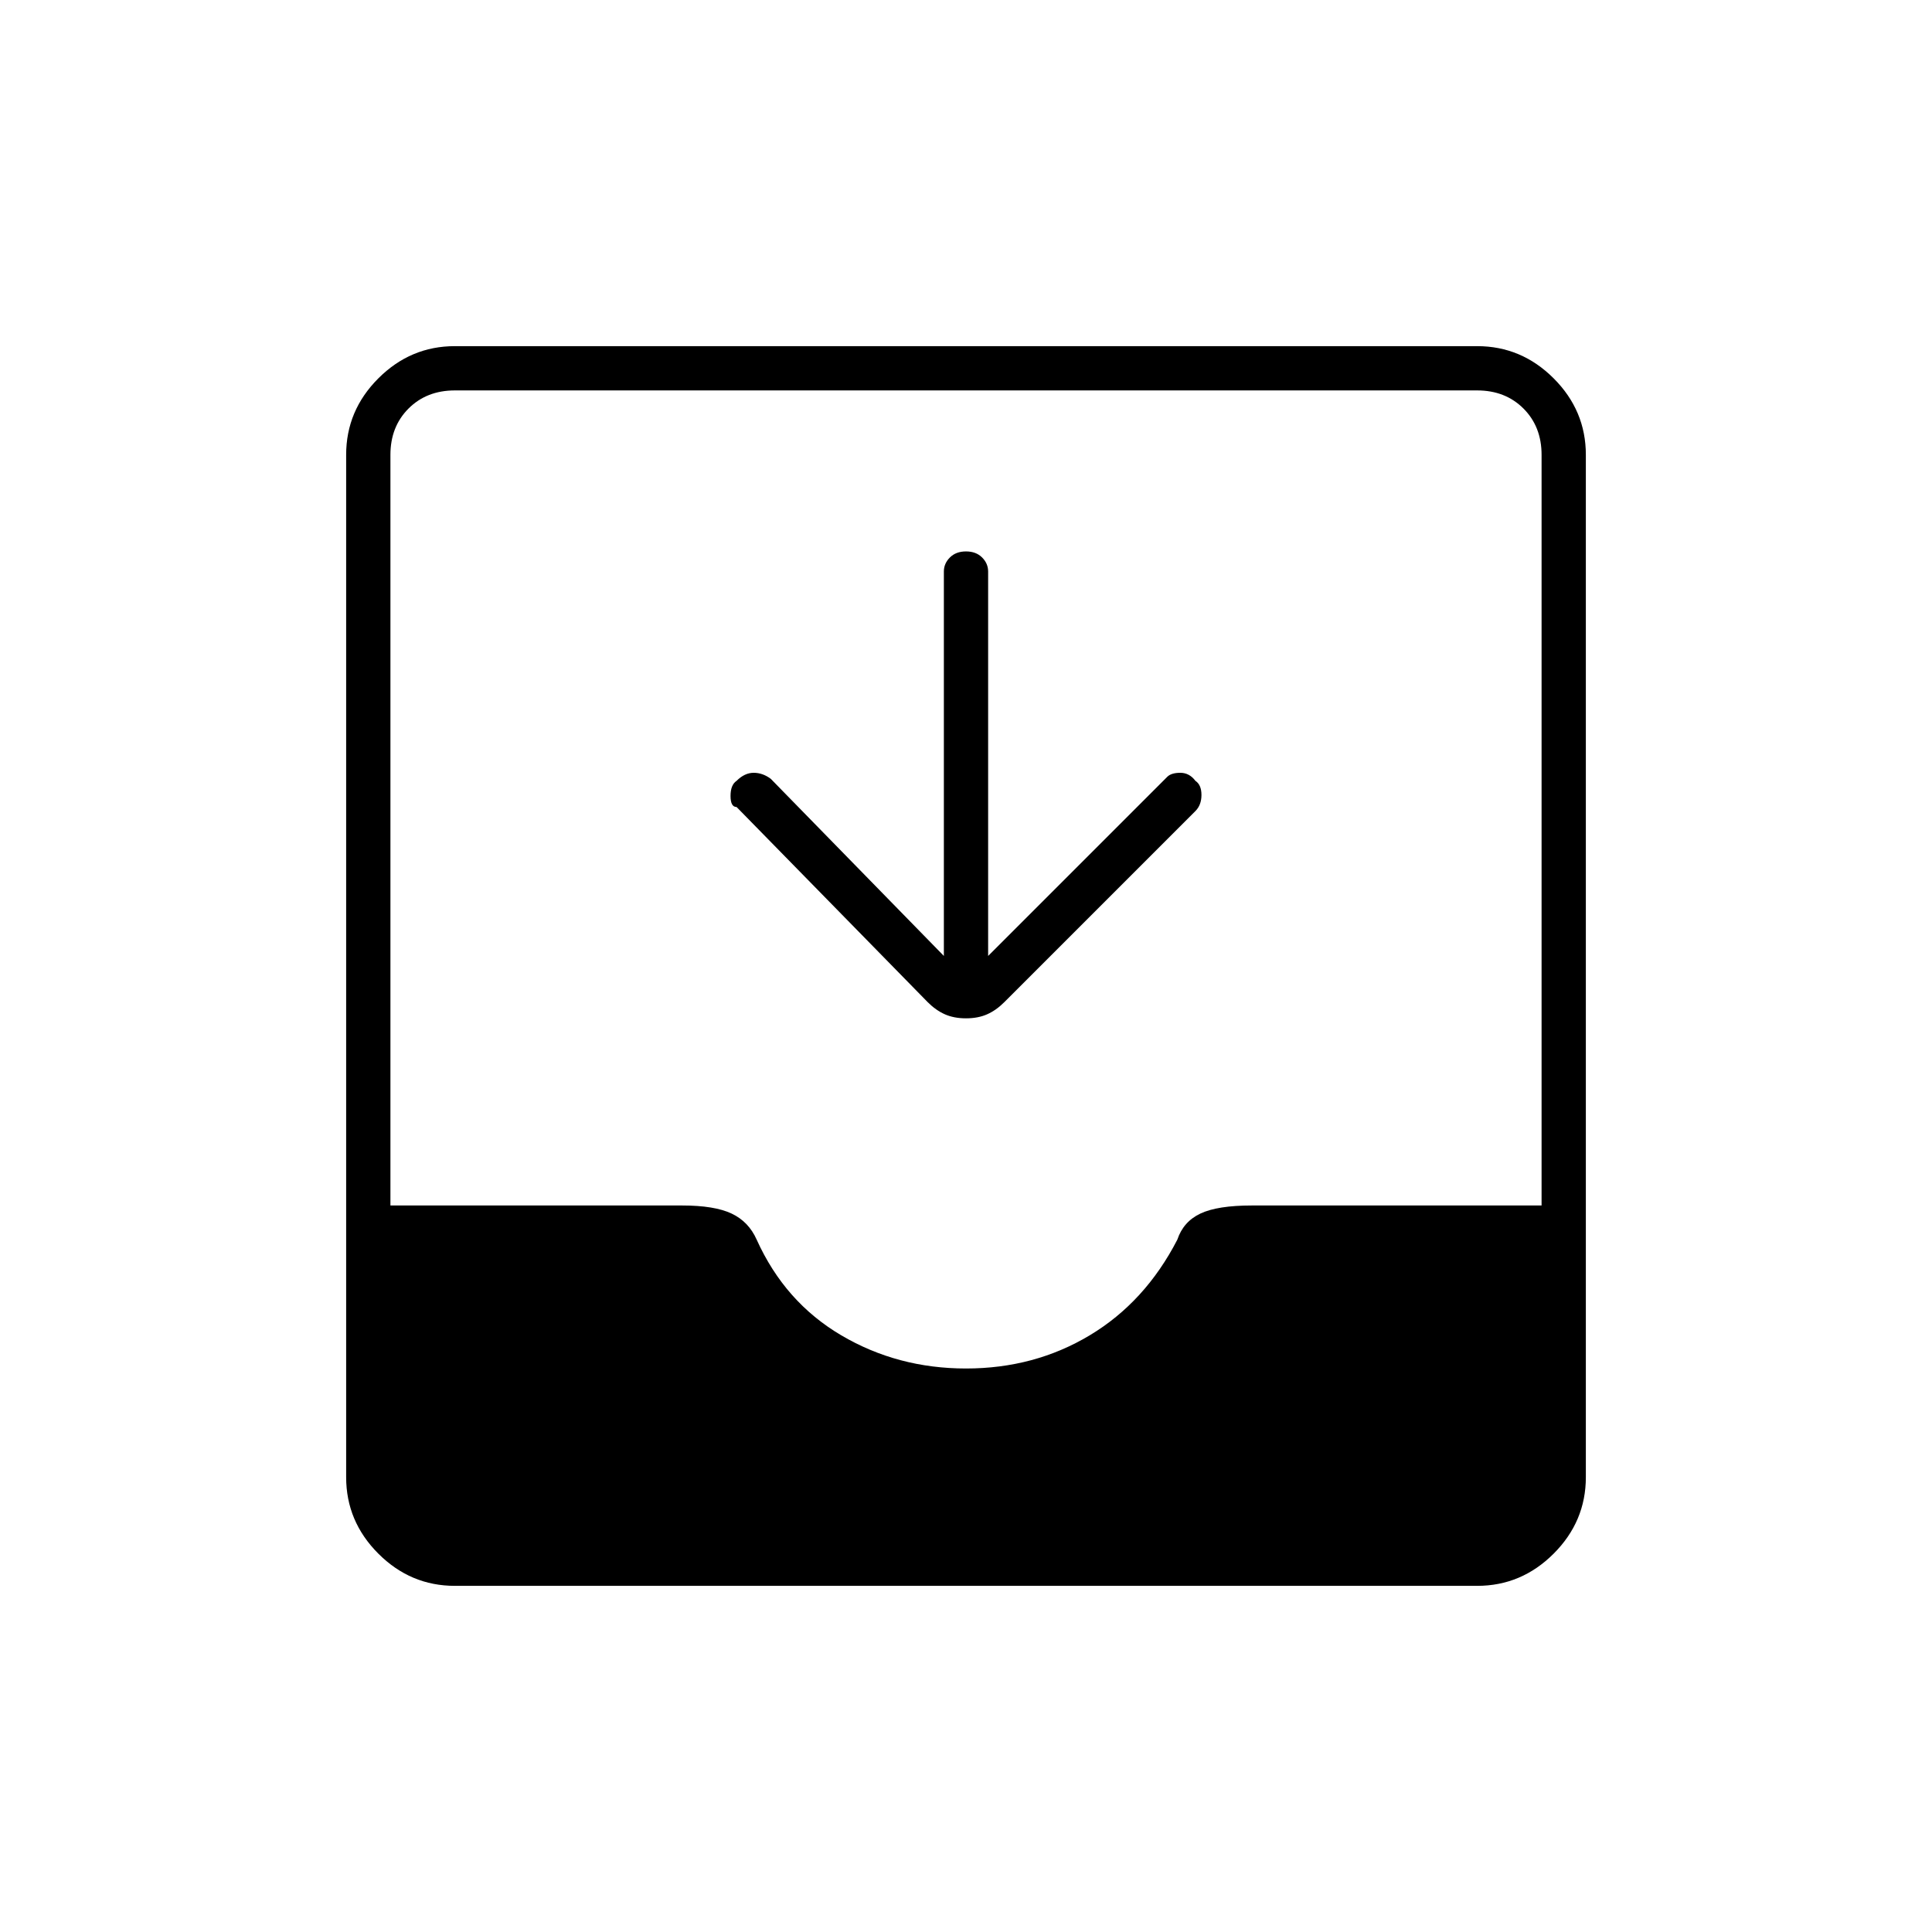 <svg xmlns="http://www.w3.org/2000/svg" height="48" width="48"><path d="M11.3 39.4Q10.2 39.4 9.4 38.6Q8.6 37.8 8.6 36.7V11.3Q8.6 10.2 9.4 9.4Q10.2 8.6 11.3 8.6H36.7Q37.8 8.6 38.6 9.4Q39.4 10.2 39.4 11.3V36.7Q39.4 37.8 38.6 38.6Q37.8 39.4 36.7 39.4ZM24 34Q25.7 34 27.075 33.175Q28.45 32.35 29.25 30.8Q29.4 30.35 29.825 30.15Q30.25 29.95 31.1 29.95H38.3V11.3Q38.3 10.6 37.85 10.15Q37.4 9.7 36.7 9.7H11.3Q10.6 9.7 10.15 10.15Q9.7 10.6 9.7 11.3V29.95H16.95Q17.75 29.95 18.175 30.15Q18.6 30.35 18.8 30.8Q19.5 32.35 20.9 33.175Q22.3 34 24 34ZM24 25.3Q23.7 25.3 23.475 25.2Q23.25 25.1 23.05 24.9L18.3 20.05Q18.15 20.05 18.15 19.775Q18.15 19.5 18.3 19.4Q18.5 19.2 18.725 19.2Q18.95 19.2 19.15 19.35L23.45 23.75V14.2Q23.45 14 23.6 13.85Q23.75 13.7 24 13.7Q24.25 13.7 24.4 13.85Q24.55 14 24.55 14.2V23.75L29 19.3Q29.1 19.2 29.325 19.2Q29.55 19.2 29.7 19.4Q29.85 19.5 29.85 19.75Q29.85 20 29.7 20.15L24.95 24.9Q24.75 25.1 24.525 25.2Q24.3 25.3 24 25.3Z"/></svg>